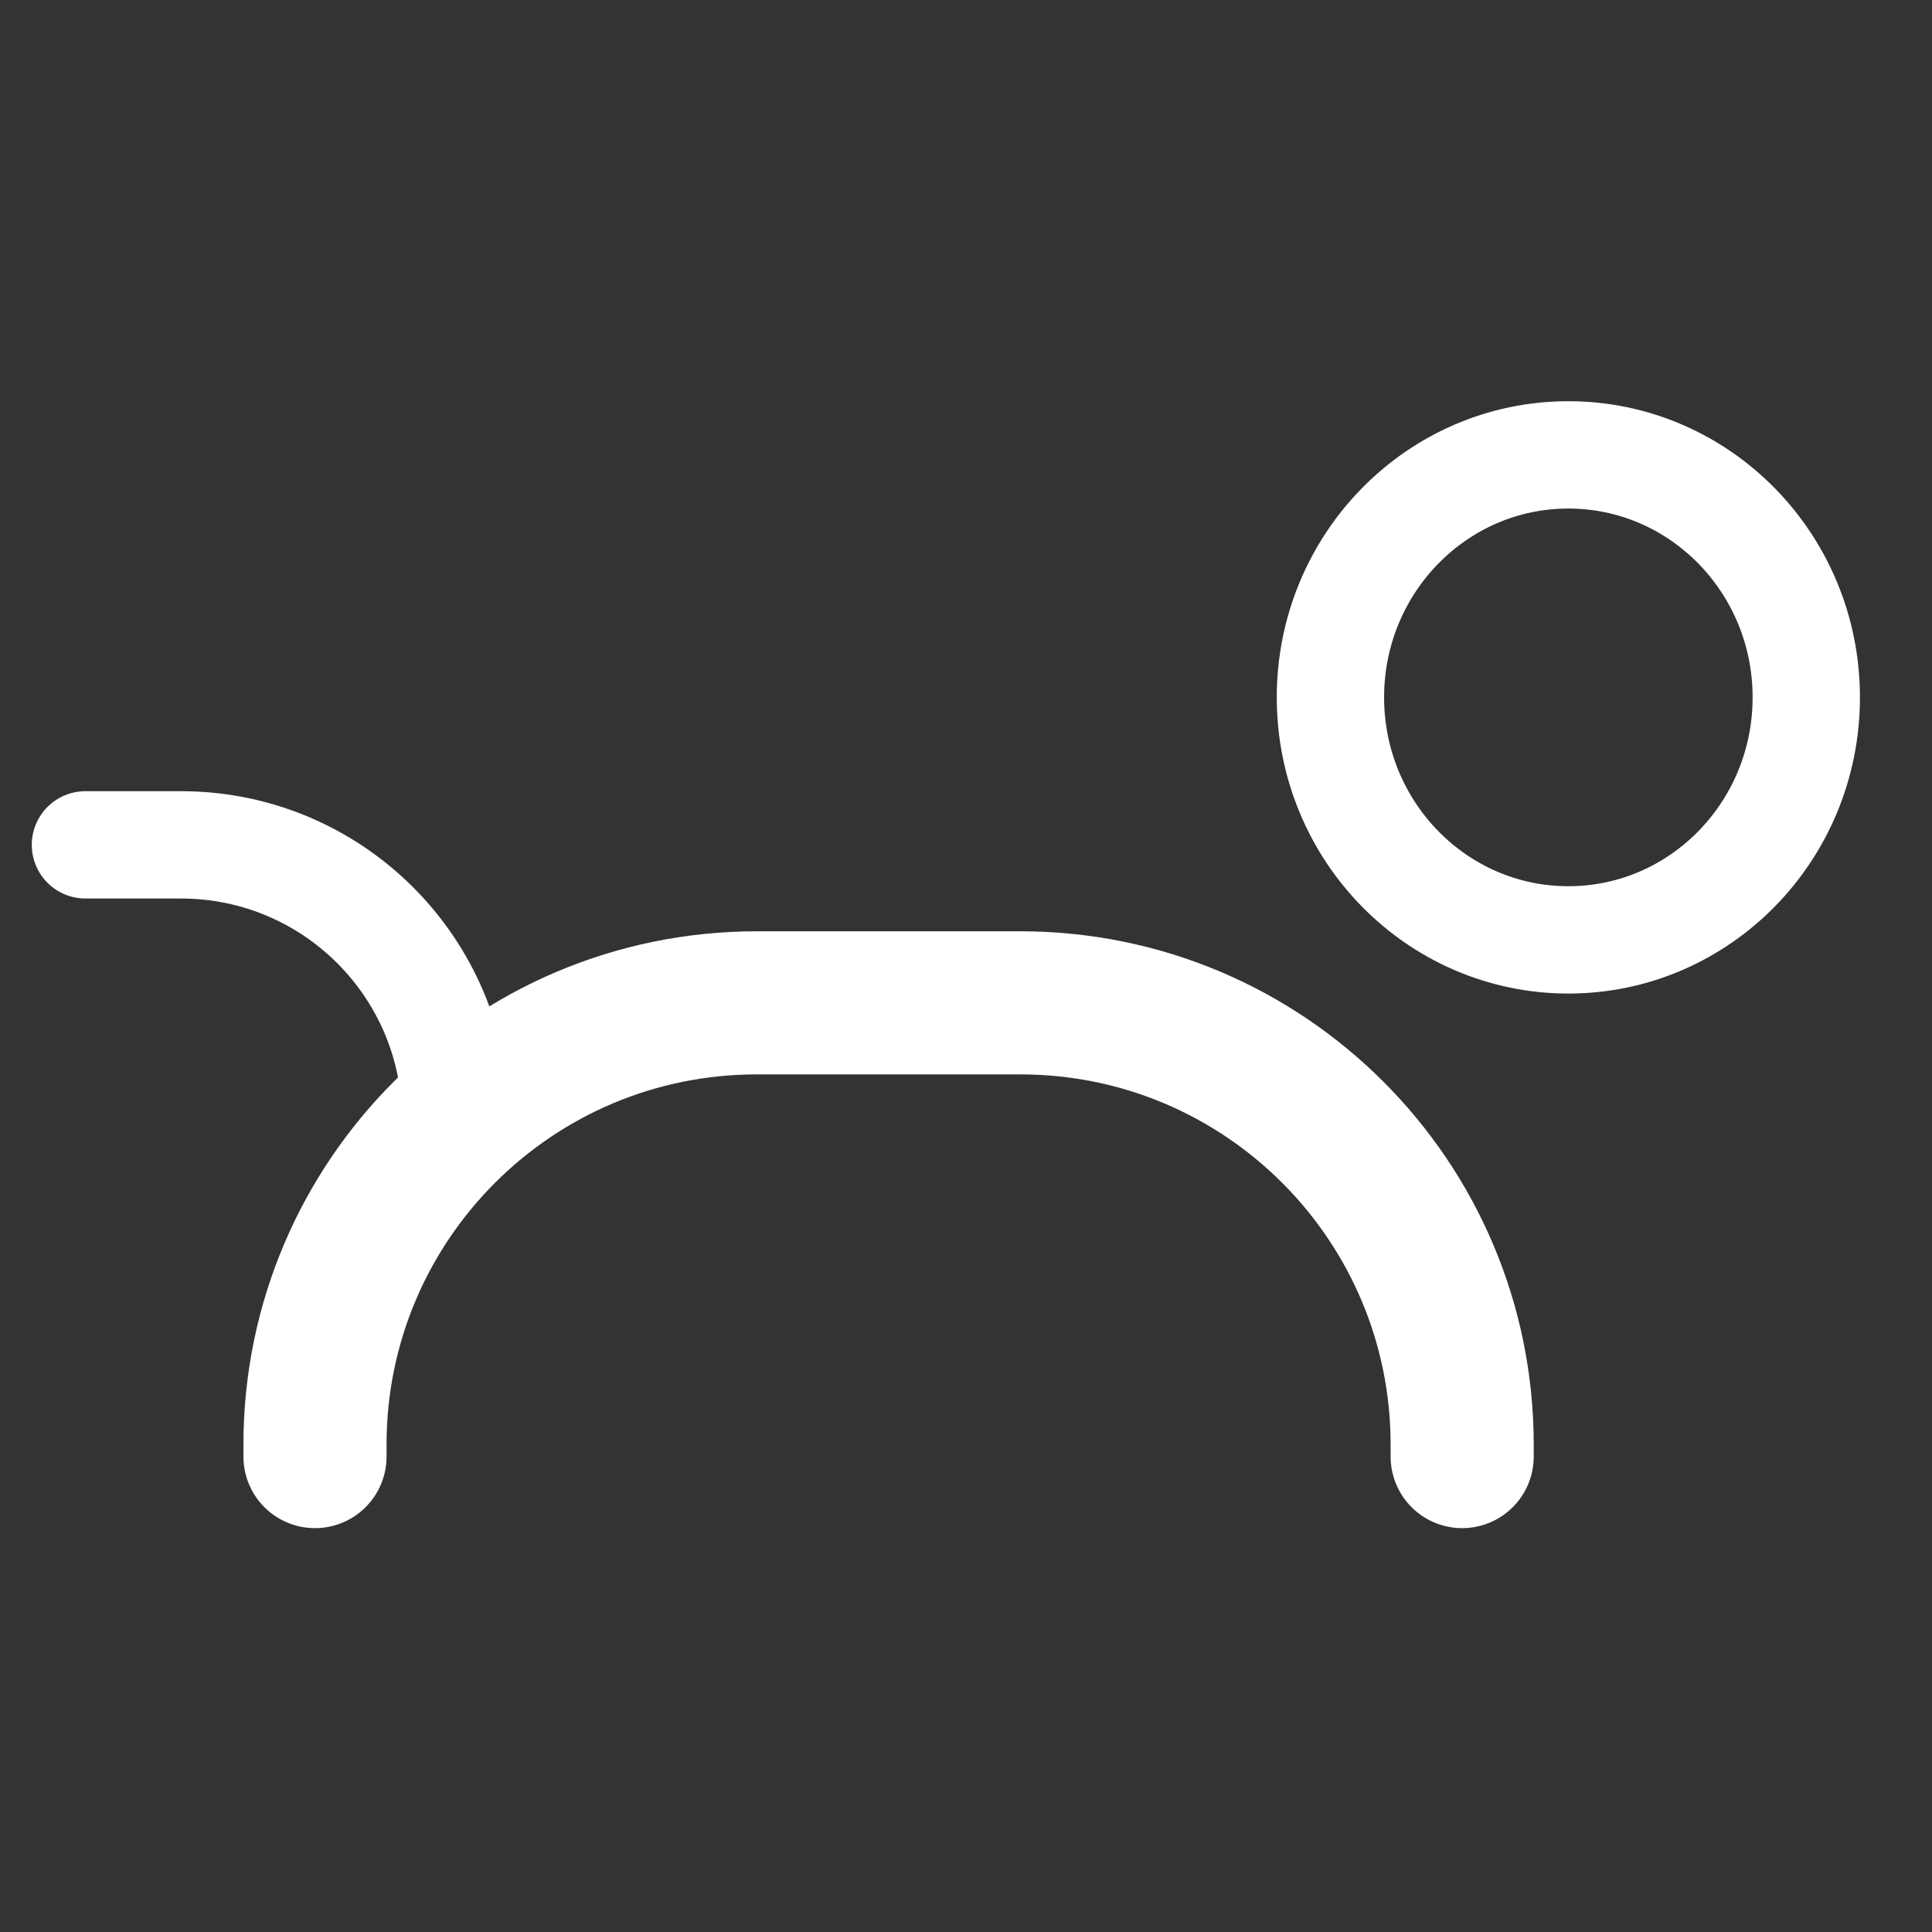 <?xml version="1.0" encoding="UTF-8" standalone="no"?><!DOCTYPE svg PUBLIC "-//W3C//DTD SVG 1.1//EN" "http://www.w3.org/Graphics/SVG/1.1/DTD/svg11.dtd"><svg width="100%" height="100%" viewBox="0 0 27 27" version="1.1" xmlns="http://www.w3.org/2000/svg" xmlns:xlink="http://www.w3.org/1999/xlink" xml:space="preserve" xmlns:serif="http://www.serif.com/" style="fill-rule:evenodd;clip-rule:evenodd;stroke-linecap:round;stroke-linejoin:round;stroke-miterlimit:1;"><rect x="0" y="0" width="27" height="27" fill="#333333" stroke="none"/><rect id="Mesa-de-trabajo1" serif:id="Mesa de trabajo1" x="-343" y="-1426" width="1080" height="1920" style="fill:none;"/><g id="Mesa-de-trabajo11" serif:id="Mesa de trabajo1"><g><path d="M4.402,20.356l-0,-0.167c-0,-3.41 2.764,-6.174 6.174,-6.174c1.08,-0 2.629,-0 3.684,-0c3.41,-0 6.174,2.764 6.174,6.174c0,0.108 0,0.167 0,0.167" style="fill:none;stroke:#fff;stroke-width:2px;"/><path d="M6.368,15.647l0,-0.002c0,-2.12 -1.718,-3.838 -3.838,-3.838c-0.764,0 -1.336,0 -1.336,0" style="fill:none;stroke:#fff;stroke-width:1.5px;stroke-miterlimit:1.5;"/><ellipse cx="21.918" cy="9.746" rx="3.325" ry="3.389" style="fill:none;stroke:#fff;stroke-width:1.5px;stroke-miterlimit:1.5;"/></g></g></svg>